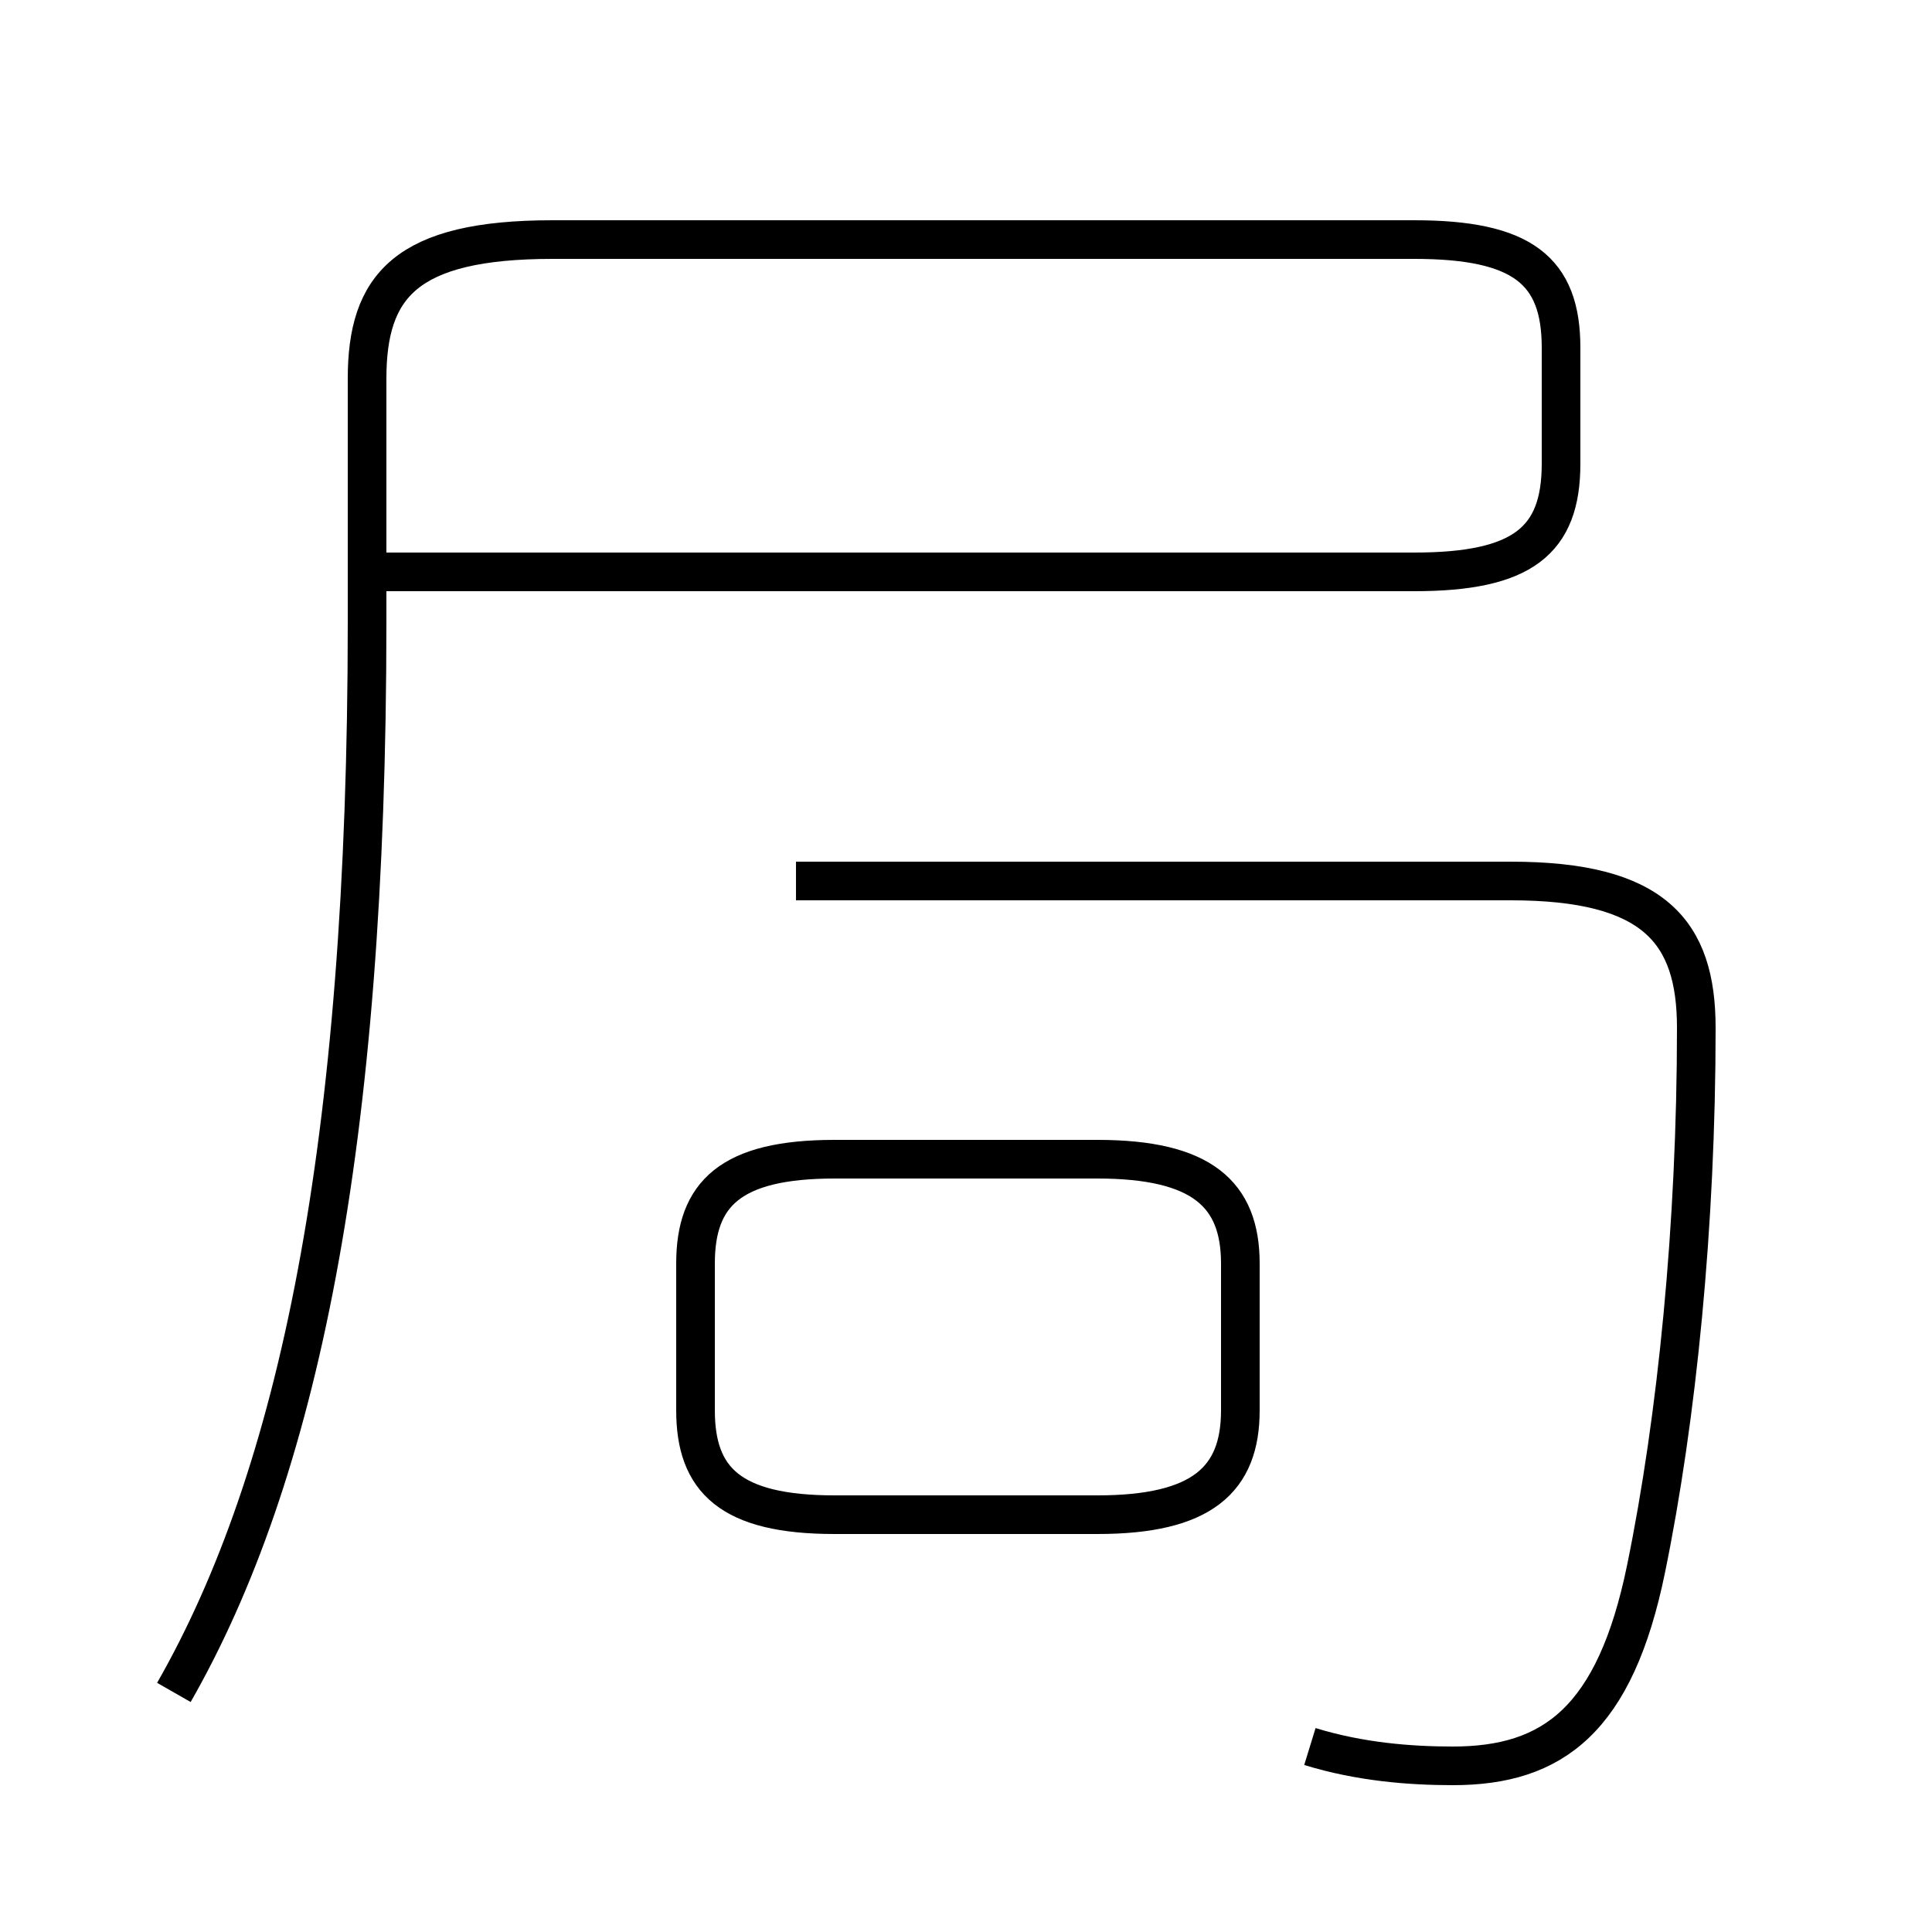 <?xml version='1.0' encoding='utf8'?>
<svg viewBox="0.0 -44.0 50.0 50.0" version="1.1" xmlns="http://www.w3.org/2000/svg">
<rect x="0.0" y="-44.0" width="50.0" height="50.0" fill="#808080" stroke="none"/>
<rect x="-1000" y="-1000" width="2000" height="2000" stroke="white" fill="white"/>
<g style="fill:none; stroke:#000000;  stroke-width:1">
<path d="M 4.5 0.2 C 7.7 5.8 9.5 14.3 9.5 27.9 L 9.5 34.2 C 9.5 36.6 10.5 37.8 14.3 37.8 L 36.6 37.8 C 39.4 37.8 40.4 37.0 40.4 35.0 L 40.4 32.0 C 40.4 30.0 39.4 29.2 36.6 29.2 L 9.8 29.2 M 33.9 -1.2 C 35.2 -1.6 36.5 -1.7 37.6 -1.7 C 40.2 -1.7 41.8 -0.5 42.6 3.4 C 43.4 7.3 43.9 12.3 43.9 17.4 C 43.9 19.9 42.8 21.2 39.1 21.2 L 20.6 21.2 M 21.6 4.8 L 28.4 4.8 C 31.1 4.8 32.1 5.7 32.1 7.5 L 32.1 11.3 C 32.1 13.1 31.1 14.0 28.4 14.0 L 21.6 14.0 C 18.9 14.0 18.0 13.1 18.0 11.3 L 18.0 7.5 C 18.0 5.7 18.9 4.8 21.6 4.8 Z" transform="scale(1, -1)" />
</g>
</svg>
